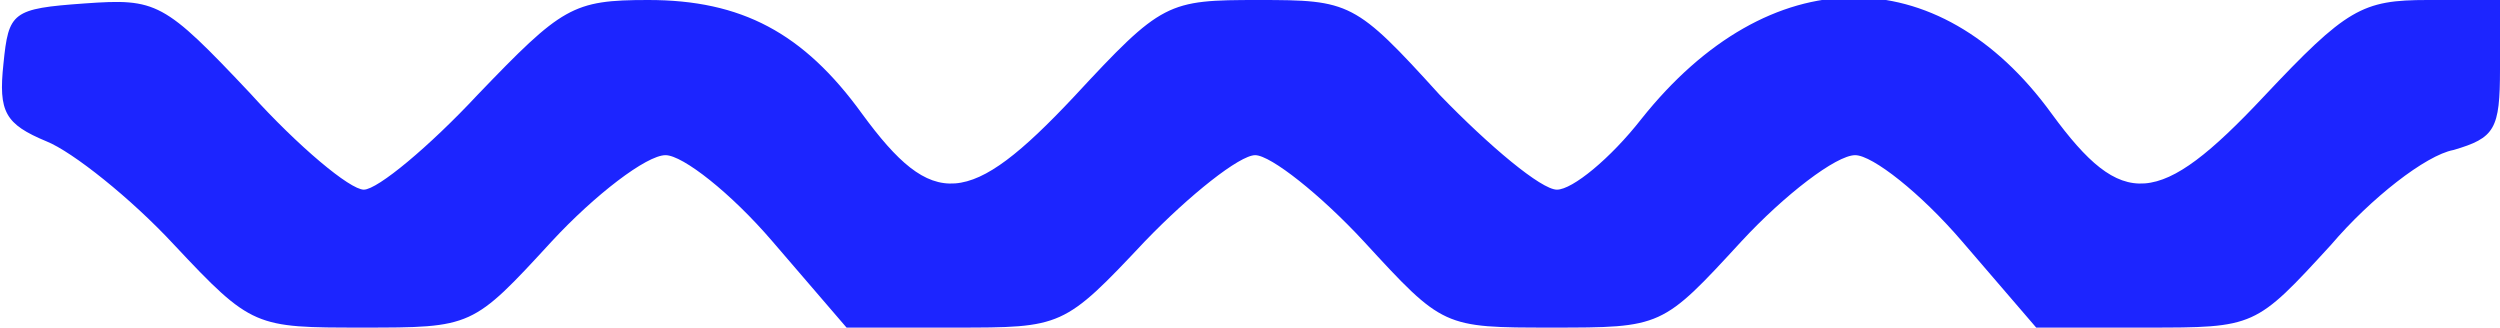 <svg version="1.0" xmlns="http://www.w3.org/2000/svg" width="145" height="19" viewBox="0 0 1450 190"><path d="M101 142c-25-27-59-54-74-60C3 72-1 65 2 37 5 7 7 5 49 2s46-1 96 52c28 31 58 56 66 56s38-25 66-55c49-51 55-55 99-55 54 0 90 19 124 66 41 56 62 55 123-10C674 1 677 0 730 0s56 1 105 55c29 30 59 55 68 55s31-18 49-41c74-93 172-94 238-3 41 56 62 55 123-10 48-51 57-56 95-56h42v40c0 35-3 40-27 47-16 3-48 28-71 55-44 48-44 48-107 48h-64l-43-50c-24-28-52-50-62-50-11 0-41 23-66 50-46 50-46 50-110 50-63 0-63 0-109-50-25-27-54-50-63-50s-38 23-64 50c-47 50-48 50-110 50h-63l-43-50c-24-28-52-50-62-50-11 0-41 23-66 50-46 50-46 50-110 50-62 0-64 0-109-48z" fill="#1c25ff"/></svg>
